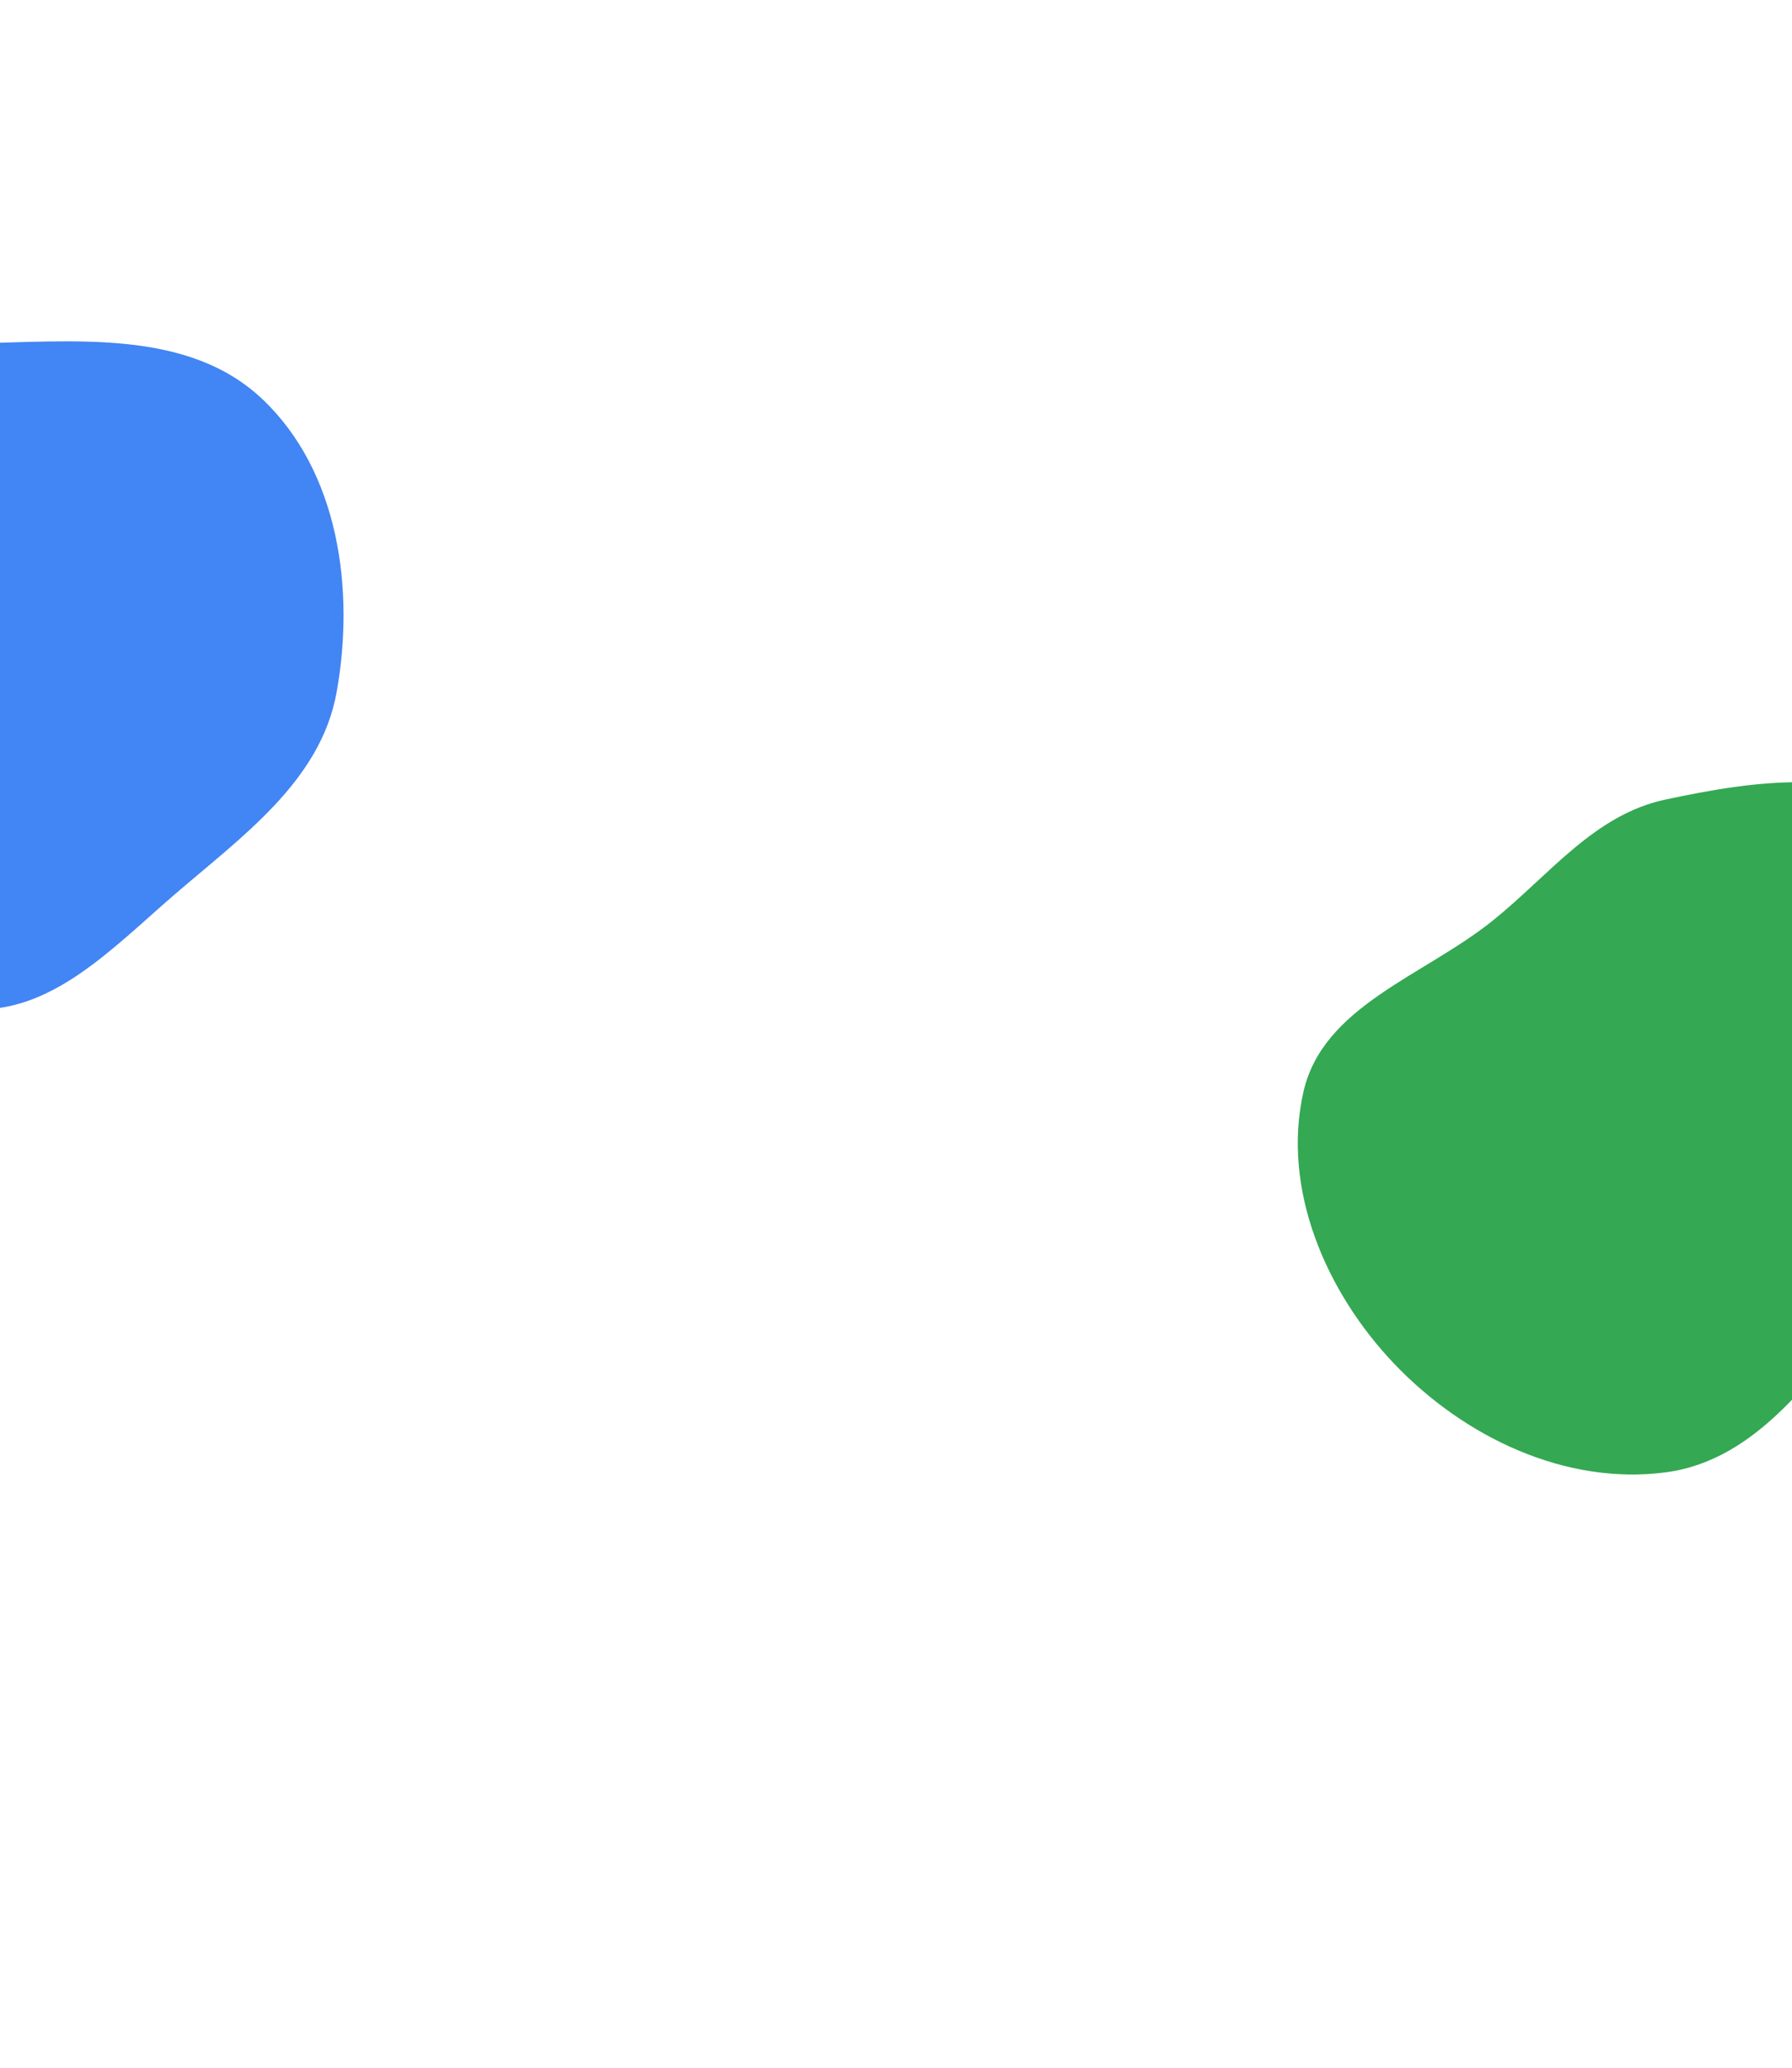 <svg width="1512" height="1745" viewBox="0 0 1512 1745" fill="none" xmlns="http://www.w3.org/2000/svg">
<g clip-path="url(#clip0_78_84)">
<rect width="1512" height="1745" fill="white"/>
<g filter="url(#filter0_f_78_84)">
<path fill-rule="evenodd" clip-rule="evenodd" d="M-25.396 289.821C61.787 288.291 158.591 277.001 221.754 337.116C285.726 398.002 299.677 497.358 283.974 584.266C270.416 659.302 203.827 705.944 146.108 755.77C94.609 800.226 42.451 856.35 -25.396 851.329C-91.031 846.472 -130.231 781.93 -173.267 732.137C-211.686 687.686 -242.787 641.463 -256.218 584.266C-275.13 503.724 -315.062 410.753 -264.02 345.642C-211.629 278.809 -110.304 291.311 -25.396 289.821Z" fill="#4285F4"/>
</g>
<g filter="url(#filter1_f_78_84)">
<path fill-rule="evenodd" clip-rule="evenodd" d="M-11.521 1743.34C41.865 1754.77 87.237 1775.82 133.646 1804.58C203.596 1847.92 309.83 1868.3 321.583 1949.74C333.398 2031.63 249.397 2095.05 182.607 2143.87C126.571 2184.83 56.957 2204.56 -11.521 2193.23C-70.97 2183.39 -111.424 2134.59 -150.523 2088.74C-185.379 2047.87 -206.884 2002.04 -219.157 1949.74C-236.958 1873.89 -291.024 1780.43 -235.764 1725.5C-180.481 1670.55 -87.745 1727.02 -11.521 1743.34Z" fill="#F9AB00"/>
</g>
<g filter="url(#filter2_f_78_84)">
<path fill-rule="evenodd" clip-rule="evenodd" d="M1405.36 674.579C1481.58 658.389 1572.36 644.43 1629.01 697.938C1686.14 751.913 1676.14 843.539 1666.84 921.588C1658.82 988.917 1624.24 1045.07 1581.39 1097.62C1531.5 1158.81 1483.64 1232.04 1405.36 1242.28C1320.59 1253.38 1235.3 1212.5 1176.32 1150.62C1118.58 1090.04 1081.41 1003.26 1099.69 921.588C1116.06 848.408 1201.75 823.435 1260.07 776.303C1307.87 737.675 1345.24 687.348 1405.36 674.579Z" fill="#34A853"/>
</g>
</g>
<defs>
<filter id="filter0_f_78_84" x="-889" y="-312" width="1778.88" height="1763.64" filterUnits="userSpaceOnUse" color-interpolation-filters="sRGB">
<feFlood flood-opacity="0" result="BackgroundImageFix"/>
<feBlend mode="normal" in="SourceGraphic" in2="BackgroundImageFix" result="shape"/>
<feGaussianBlur stdDeviation="300" result="effect1_foregroundBlur_78_84"/>
</filter>
<filter id="filter1_f_78_84" x="-860" y="1102" width="1782.7" height="1694.39" filterUnits="userSpaceOnUse" color-interpolation-filters="sRGB">
<feFlood flood-opacity="0" result="BackgroundImageFix"/>
<feBlend mode="normal" in="SourceGraphic" in2="BackgroundImageFix" result="shape"/>
<feGaussianBlur stdDeviation="300" result="effect1_foregroundBlur_78_84"/>
</filter>
<filter id="filter2_f_78_84" x="495" y="60" width="1779.02" height="1784.1" filterUnits="userSpaceOnUse" color-interpolation-filters="sRGB">
<feFlood flood-opacity="0" result="BackgroundImageFix"/>
<feBlend mode="normal" in="SourceGraphic" in2="BackgroundImageFix" result="shape"/>
<feGaussianBlur stdDeviation="300" result="effect1_foregroundBlur_78_84"/>
</filter>
<clipPath id="clip0_78_84">
<rect width="1512" height="1745" fill="white"/>
</clipPath>
</defs>
</svg>
